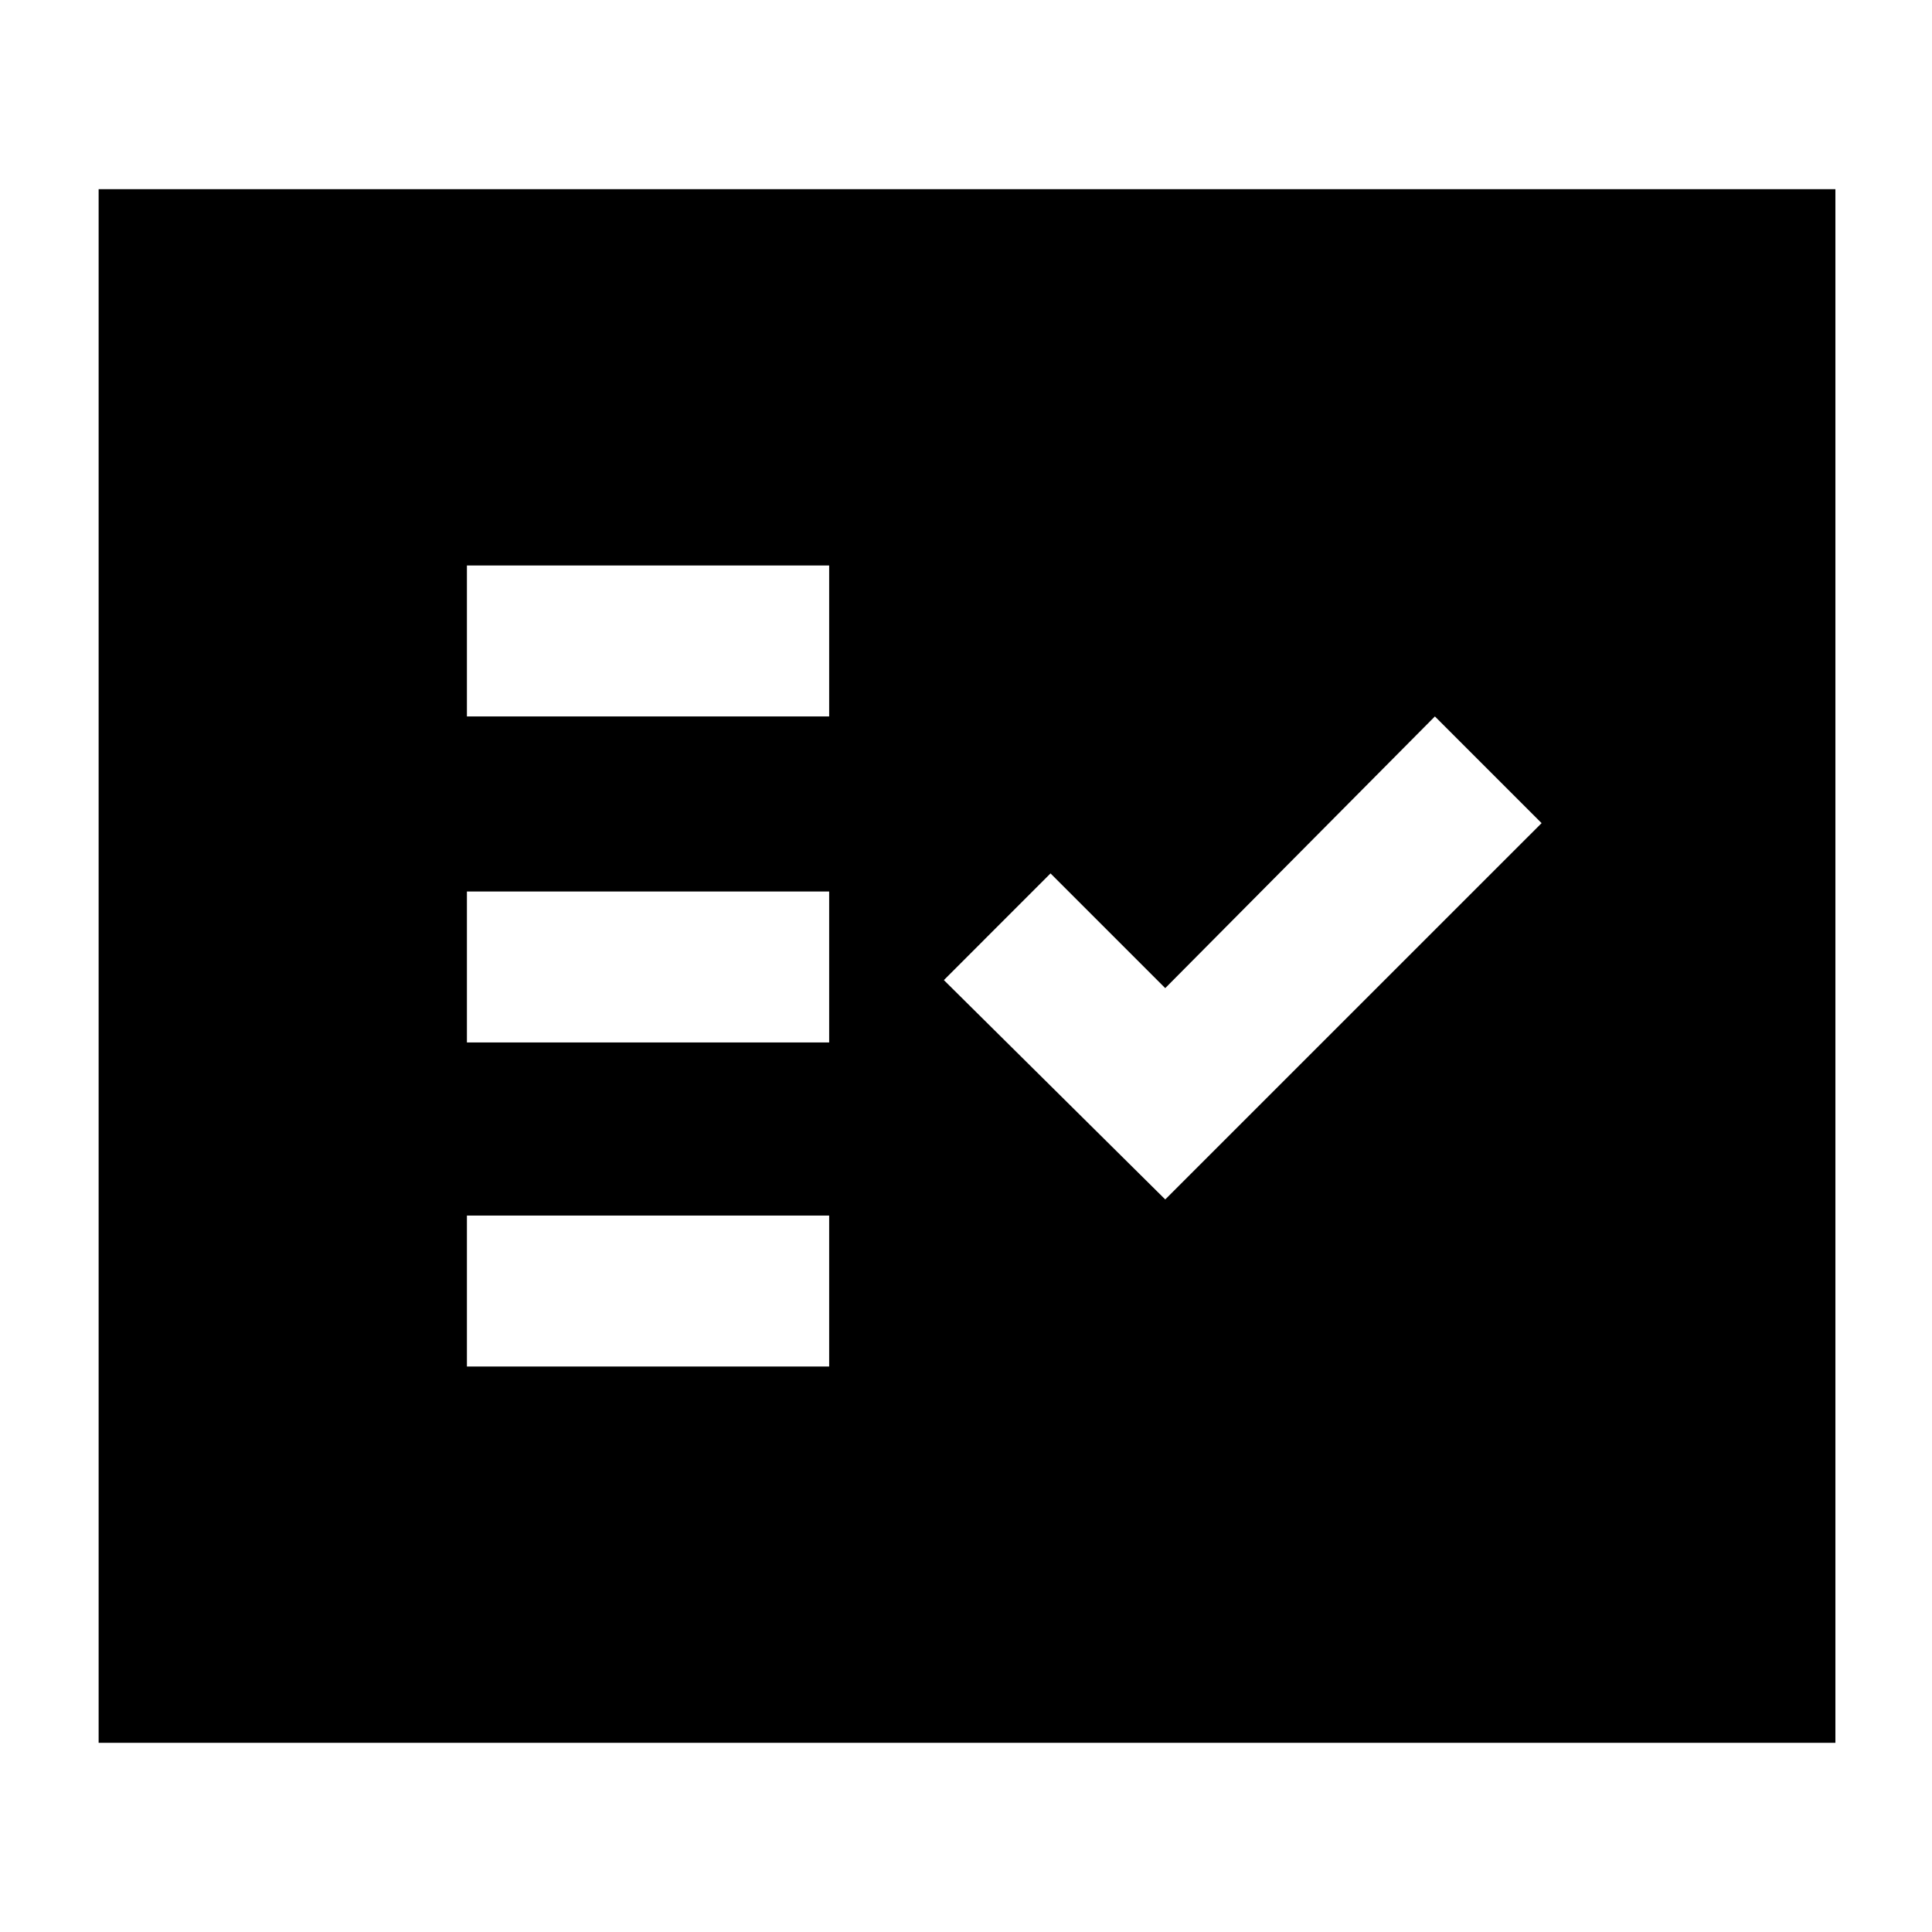 <svg xmlns="http://www.w3.org/2000/svg" height="40" width="40"><path d="M9.667 14.833H17.167V11.708H9.667ZM9.667 21.583H17.167V18.458H9.667ZM9.667 28.292H17.167V25.167H9.667ZM24.125 24.833 31.917 17.042 29.708 14.833 24.125 20.458 21.75 18.083 19.542 20.292ZM2.042 36.083V3.917H38V36.083Z"/></svg>
